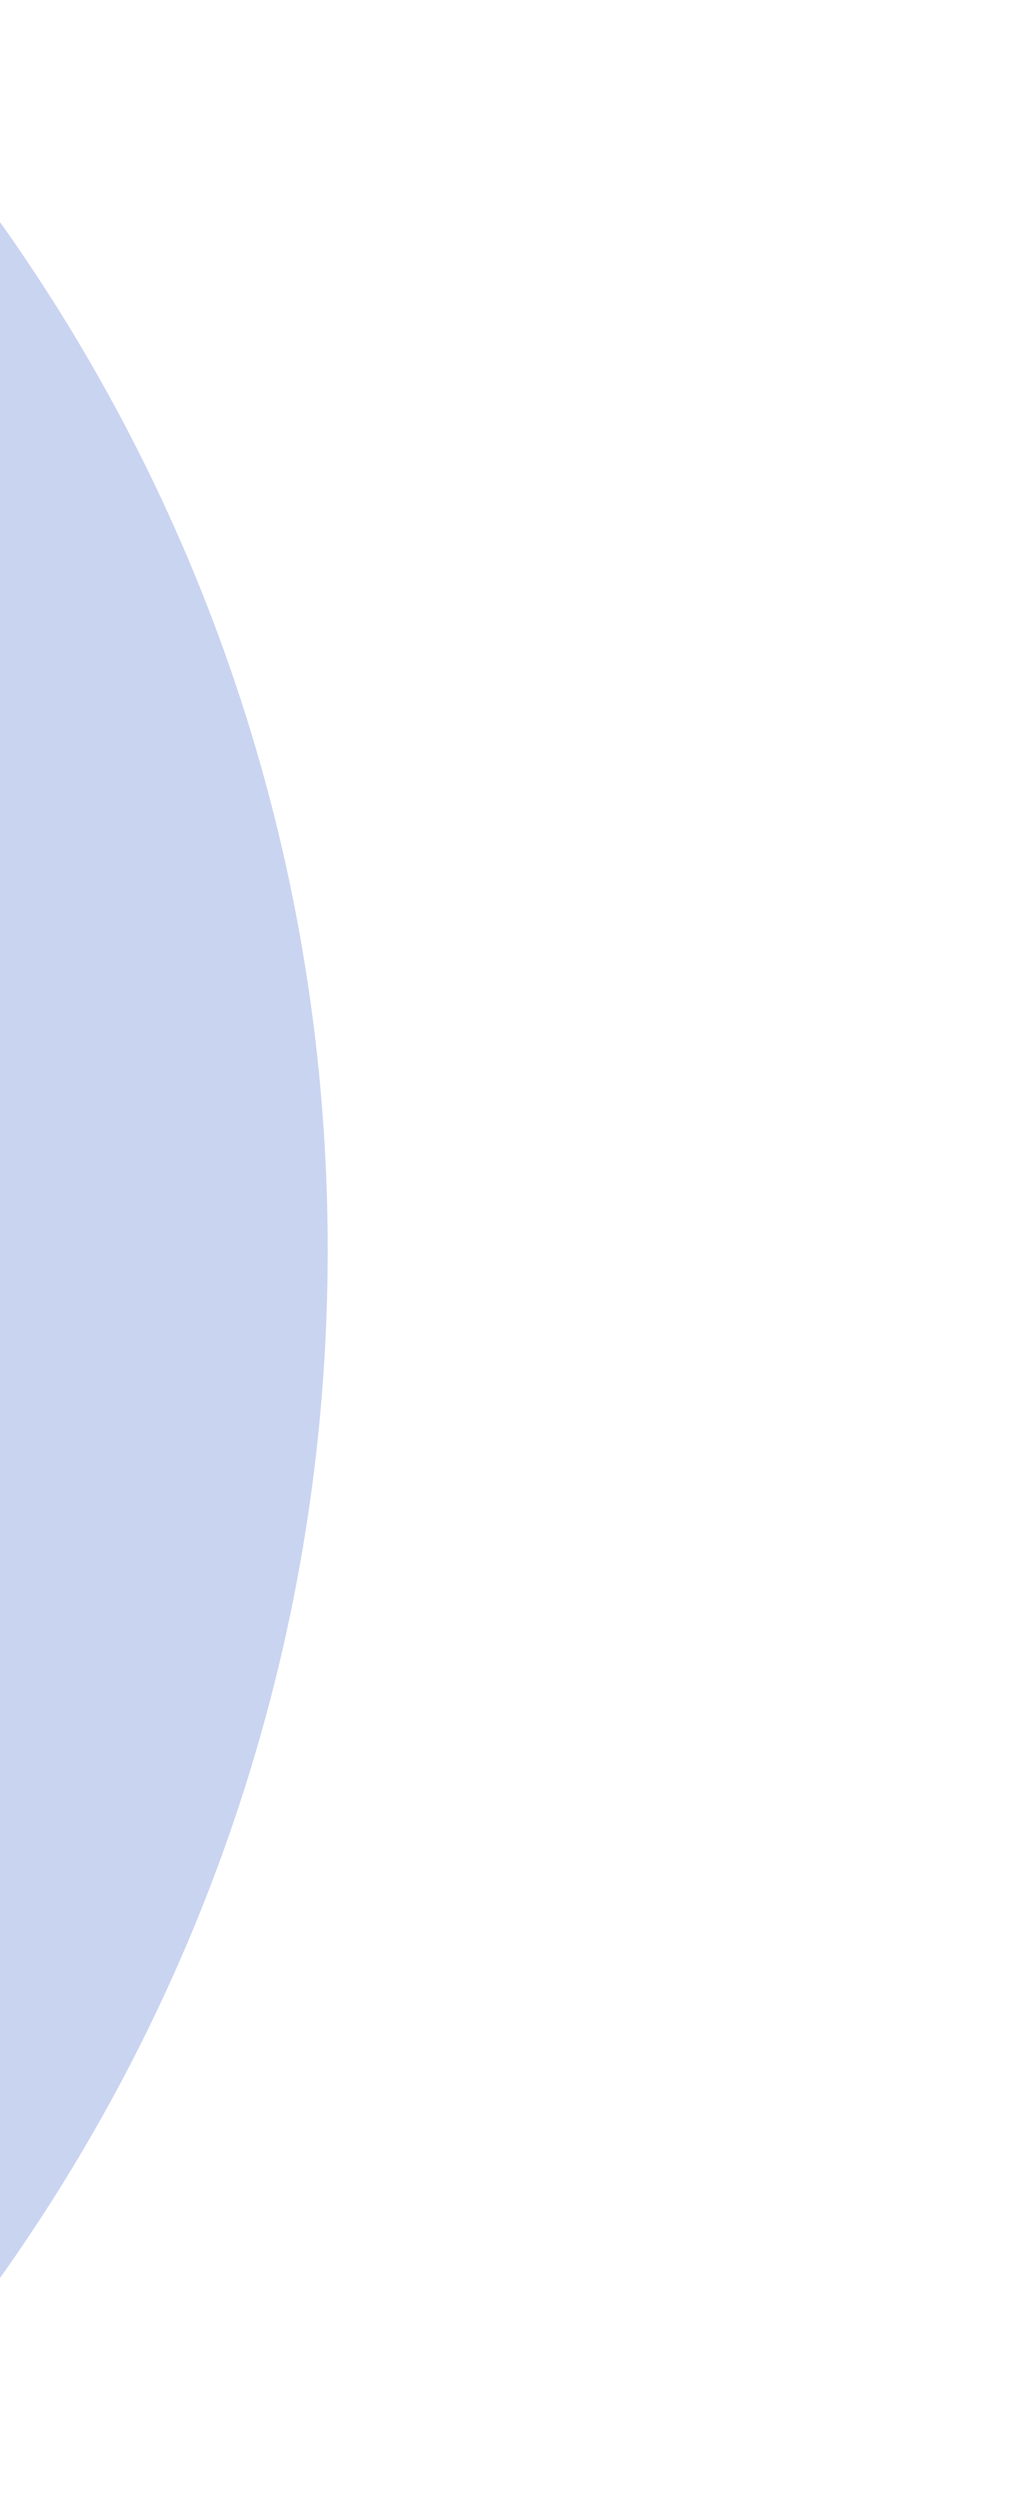 <svg width="368" height="900" viewBox="0 0 368 900" fill="none" xmlns="http://www.w3.org/2000/svg">
<g filter="url(#filter0_d_7_7)">
<path fill-rule="evenodd" clip-rule="evenodd" d="M0 820.061C74.304 715.639 118 587.922 118 450C118 312.078 74.304 184.361 0 79.939V820.061Z" fill="#C9D4F1"/>
</g>
<defs>
<filter id="filter0_d_7_7" x="-250" y="-170.061" width="618" height="1240.12" filterUnits="userSpaceOnUse" color-interpolation-filters="sRGB">
<feFlood flood-opacity="0" result="BackgroundImageFix"/>
<feColorMatrix in="SourceAlpha" type="matrix" values="0 0 0 0 0 0 0 0 0 0 0 0 0 0 0 0 0 0 127 0" result="hardAlpha"/>
<feOffset/>
<feGaussianBlur stdDeviation="125"/>
<feComposite in2="hardAlpha" operator="out"/>
<feColorMatrix type="matrix" values="0 0 0 0 1 0 0 0 0 0.815 0 0 0 0 0.163 0 0 0 0.2 0"/>
<feBlend mode="normal" in2="BackgroundImageFix" result="effect1_dropShadow_7_7"/>
<feBlend mode="normal" in="SourceGraphic" in2="effect1_dropShadow_7_7" result="shape"/>
</filter>
</defs>
</svg>
